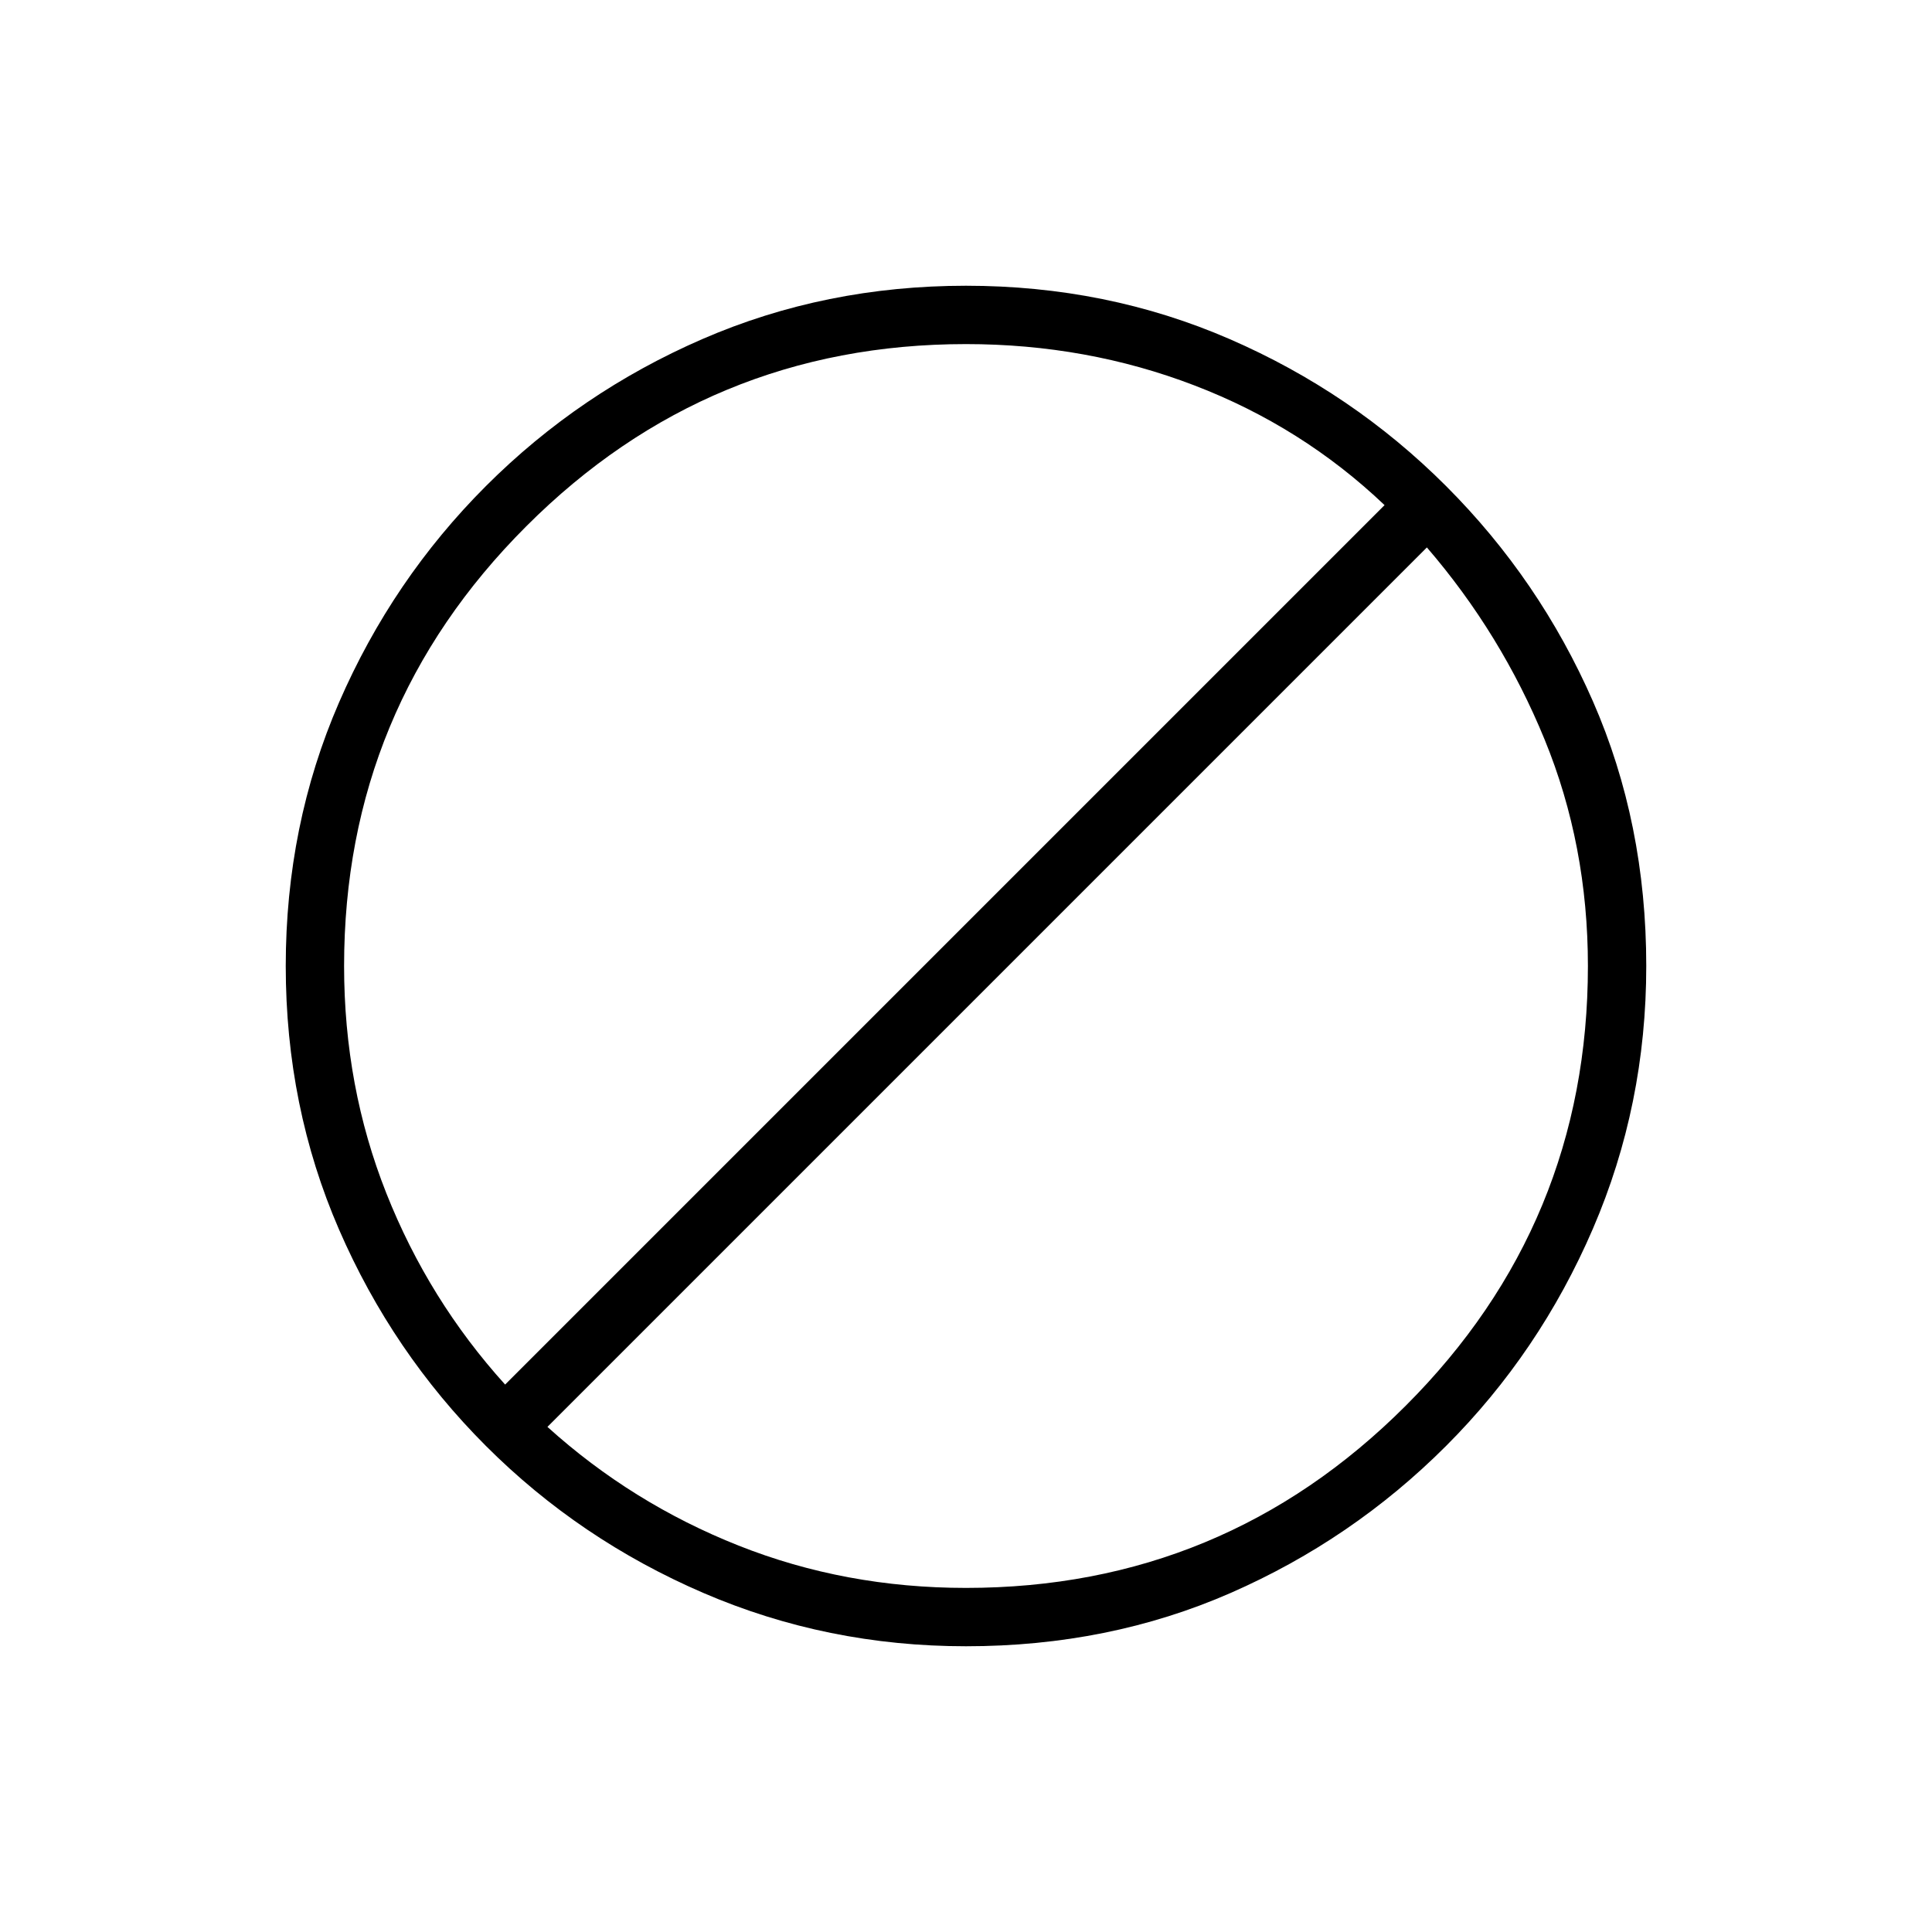 <svg xmlns="http://www.w3.org/2000/svg" height="20" width="20"><path d="M10 17.042q-1.438 0-2.719-.552t-2.25-1.521Q4.062 14 3.51 12.729 2.958 11.458 2.958 10q0-1.458.552-2.729Q4.062 6 5.031 5.031 6 4.062 7.271 3.51 8.542 2.958 10 2.958q1.458 0 2.729.552 1.271.552 2.24 1.521.969.969 1.521 2.229.552 1.261.552 2.74 0 1.438-.552 2.719t-1.521 2.25q-.969.969-2.229 1.521-1.261.552-2.74.552Zm0-.604q2.667 0 4.552-1.886 1.886-1.885 1.886-4.552 0-1.25-.448-2.344-.448-1.094-1.219-1.989l-9.104 9.104q.875.791 1.979 1.229 1.104.438 2.354.438Zm-4.771-2.105 9.104-9.104q-.854-.812-1.968-1.239Q11.25 3.562 10 3.562q-2.667 0-4.552 1.886Q3.562 7.333 3.562 10q0 1.25.438 2.354t1.229 1.979Z"/></svg>